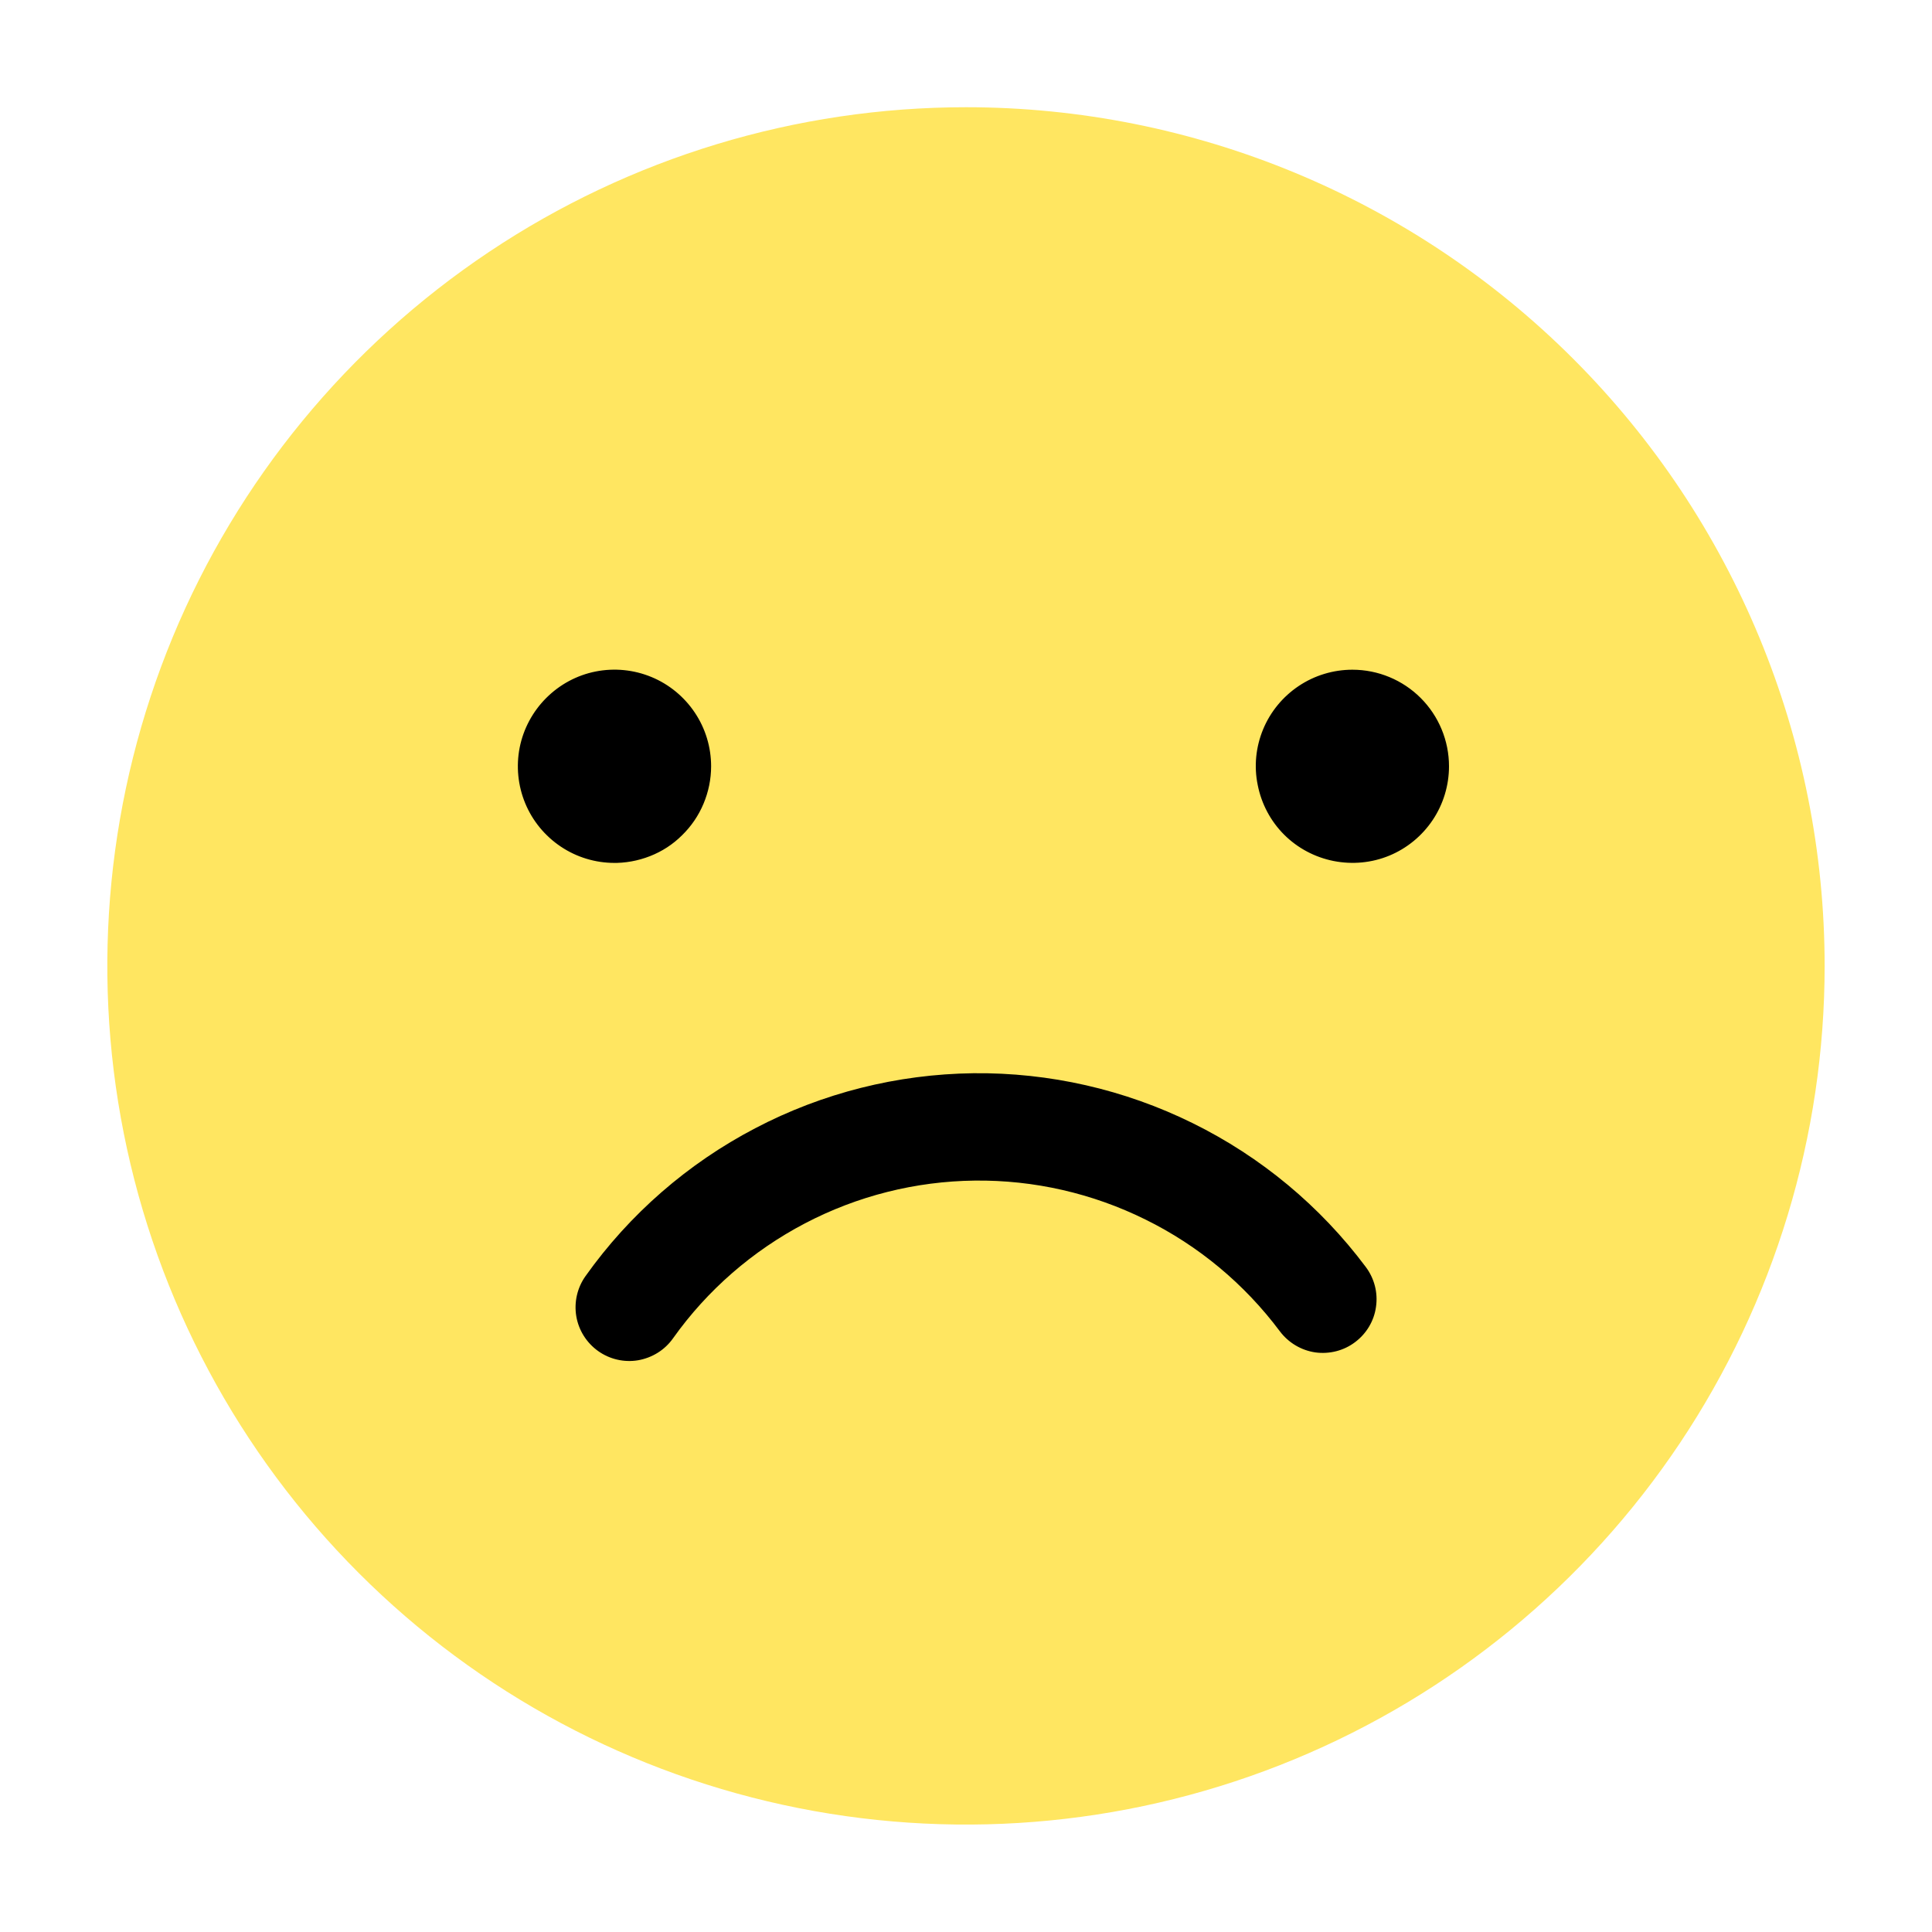 <svg width="14" height="14" viewBox="0 0 14 14" fill="none" xmlns="http://www.w3.org/2000/svg">
<circle cx="7" cy="7" r="5.833" fill="black"/>
<path d="M7 0.777C5.769 0.777 4.566 1.142 3.543 1.826C2.52 2.51 1.722 3.481 1.251 4.618C0.781 5.755 0.657 7.006 0.897 8.213C1.137 9.42 1.73 10.529 2.6 11.399C3.47 12.27 4.579 12.862 5.786 13.102C6.993 13.342 8.244 13.219 9.381 12.748C10.518 12.277 11.49 11.48 12.174 10.456C12.857 9.433 13.222 8.23 13.222 7C13.222 5.349 12.567 3.767 11.4 2.6C10.233 1.433 8.65 0.777 7 0.777ZM10.5 5.553C10.5 5.691 10.459 5.827 10.382 5.942C10.305 6.057 10.196 6.147 10.068 6.2C9.94 6.253 9.799 6.266 9.663 6.239C9.528 6.212 9.403 6.146 9.305 6.048C9.207 5.95 9.141 5.825 9.114 5.689C9.086 5.554 9.1 5.413 9.153 5.285C9.206 5.157 9.296 5.048 9.411 4.971C9.526 4.894 9.662 4.853 9.8 4.853C9.986 4.853 10.164 4.927 10.295 5.058C10.426 5.189 10.5 5.367 10.5 5.553ZM4.453 6.253C4.314 6.253 4.179 6.212 4.064 6.135C3.949 6.058 3.859 5.949 3.806 5.821C3.753 5.693 3.739 5.552 3.766 5.416C3.793 5.281 3.86 5.156 3.958 5.058C4.056 4.96 4.18 4.893 4.316 4.866C4.452 4.839 4.593 4.853 4.721 4.906C4.849 4.959 4.958 5.049 5.035 5.164C5.112 5.279 5.153 5.414 5.153 5.553C5.153 5.646 5.134 5.738 5.098 5.824C5.062 5.91 5.009 5.988 4.942 6.053C4.876 6.119 4.797 6.17 4.71 6.204C4.623 6.238 4.53 6.255 4.437 6.253H4.453ZM9.897 9.181C9.959 9.264 9.986 9.367 9.971 9.47C9.957 9.572 9.902 9.664 9.819 9.726C9.737 9.788 9.633 9.814 9.531 9.8C9.429 9.785 9.337 9.73 9.275 9.648C9.018 9.304 8.684 9.026 8.3 8.837C7.916 8.647 7.492 8.55 7.063 8.555C6.634 8.56 6.213 8.666 5.833 8.865C5.453 9.064 5.125 9.349 4.877 9.698C4.817 9.783 4.726 9.839 4.624 9.857C4.523 9.874 4.418 9.85 4.334 9.79C4.25 9.73 4.193 9.639 4.176 9.538C4.159 9.436 4.183 9.331 4.243 9.247C4.562 8.798 4.984 8.431 5.472 8.176C5.96 7.92 6.502 7.784 7.053 7.777C7.604 7.771 8.149 7.895 8.643 8.139C9.138 8.383 9.567 8.74 9.897 9.181Z" fill="#FFE661"/>
</svg>
